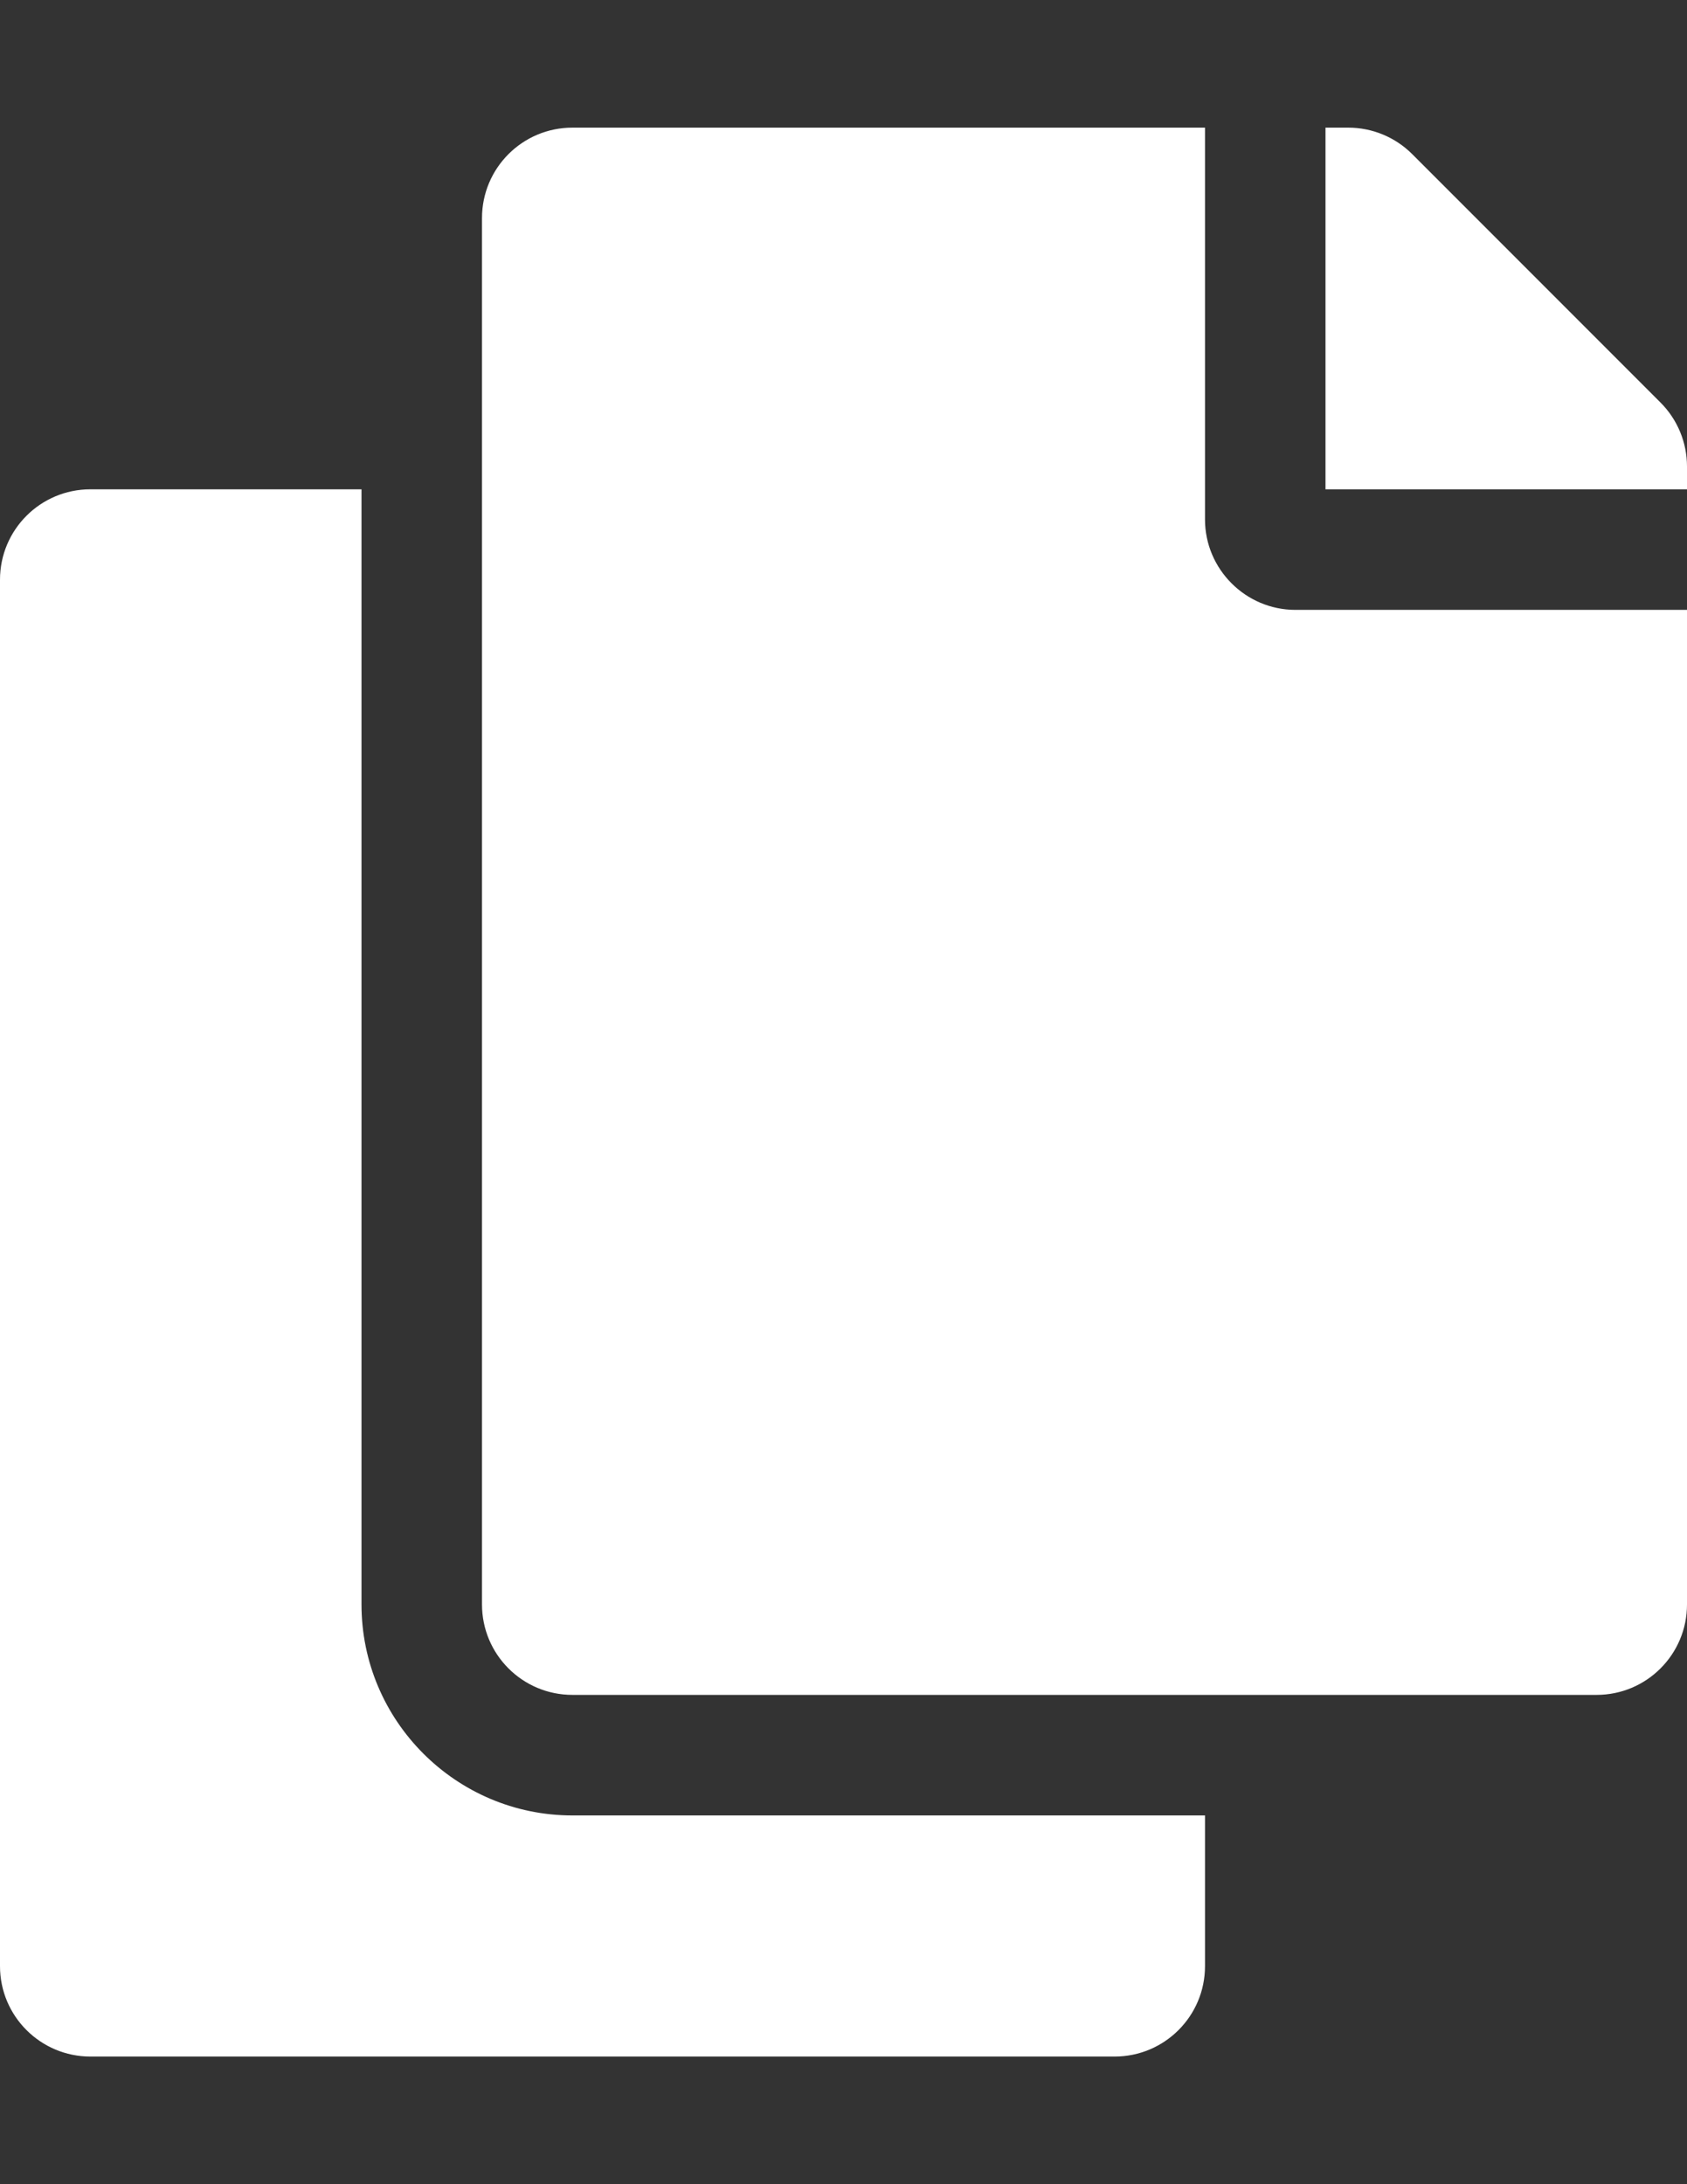 <?xml version="1.0" encoding="utf-8"?>
<!-- Generator: Adobe Illustrator 16.0.0, SVG Export Plug-In . SVG Version: 6.00 Build 0)  -->
<!DOCTYPE svg PUBLIC "-//W3C//DTD SVG 1.1//EN" "http://www.w3.org/Graphics/SVG/1.1/DTD/svg11.dtd">
<svg version="1.1" id="Layer_1" focusable="false" xmlns="http://www.w3.org/2000/svg" xmlns:xlink="http://www.w3.org/1999/xlink"
	 x="0px" y="0px" width="612px" height="792px" viewBox="0 0 612 792" enable-background="new 0 0 612 792" xml:space="preserve">
<rect x="0" y="0" width="612" height="792" fill="#333333" stroke="none"/>
<path fill="#FFFFFF" d="M437.143,658.286v54.643c0,18.107-14.678,32.785-32.785,32.785H32.786C14.678,745.714,0,731.036,0,712.929
	V210.214c0-18.107,14.678-32.786,32.786-32.786h98.357v404.357c0,42.183,34.317,76.5,76.5,76.5H437.143z M437.143,188.357V46.286
	h-229.5c-18.107,0-32.786,14.679-32.786,32.786v502.715c0,18.106,14.679,32.785,32.786,32.785h371.571
	c18.107,0,32.786-14.679,32.786-32.785V221.143H469.929C451.896,221.143,437.143,206.389,437.143,188.357z M602.397,145.969
	l-90.081-90.082c-6.148-6.148-14.487-9.602-23.183-9.602h-8.276v131.143H612v-8.277C612,160.457,608.546,152.118,602.397,145.969z"
	/>
</svg>

